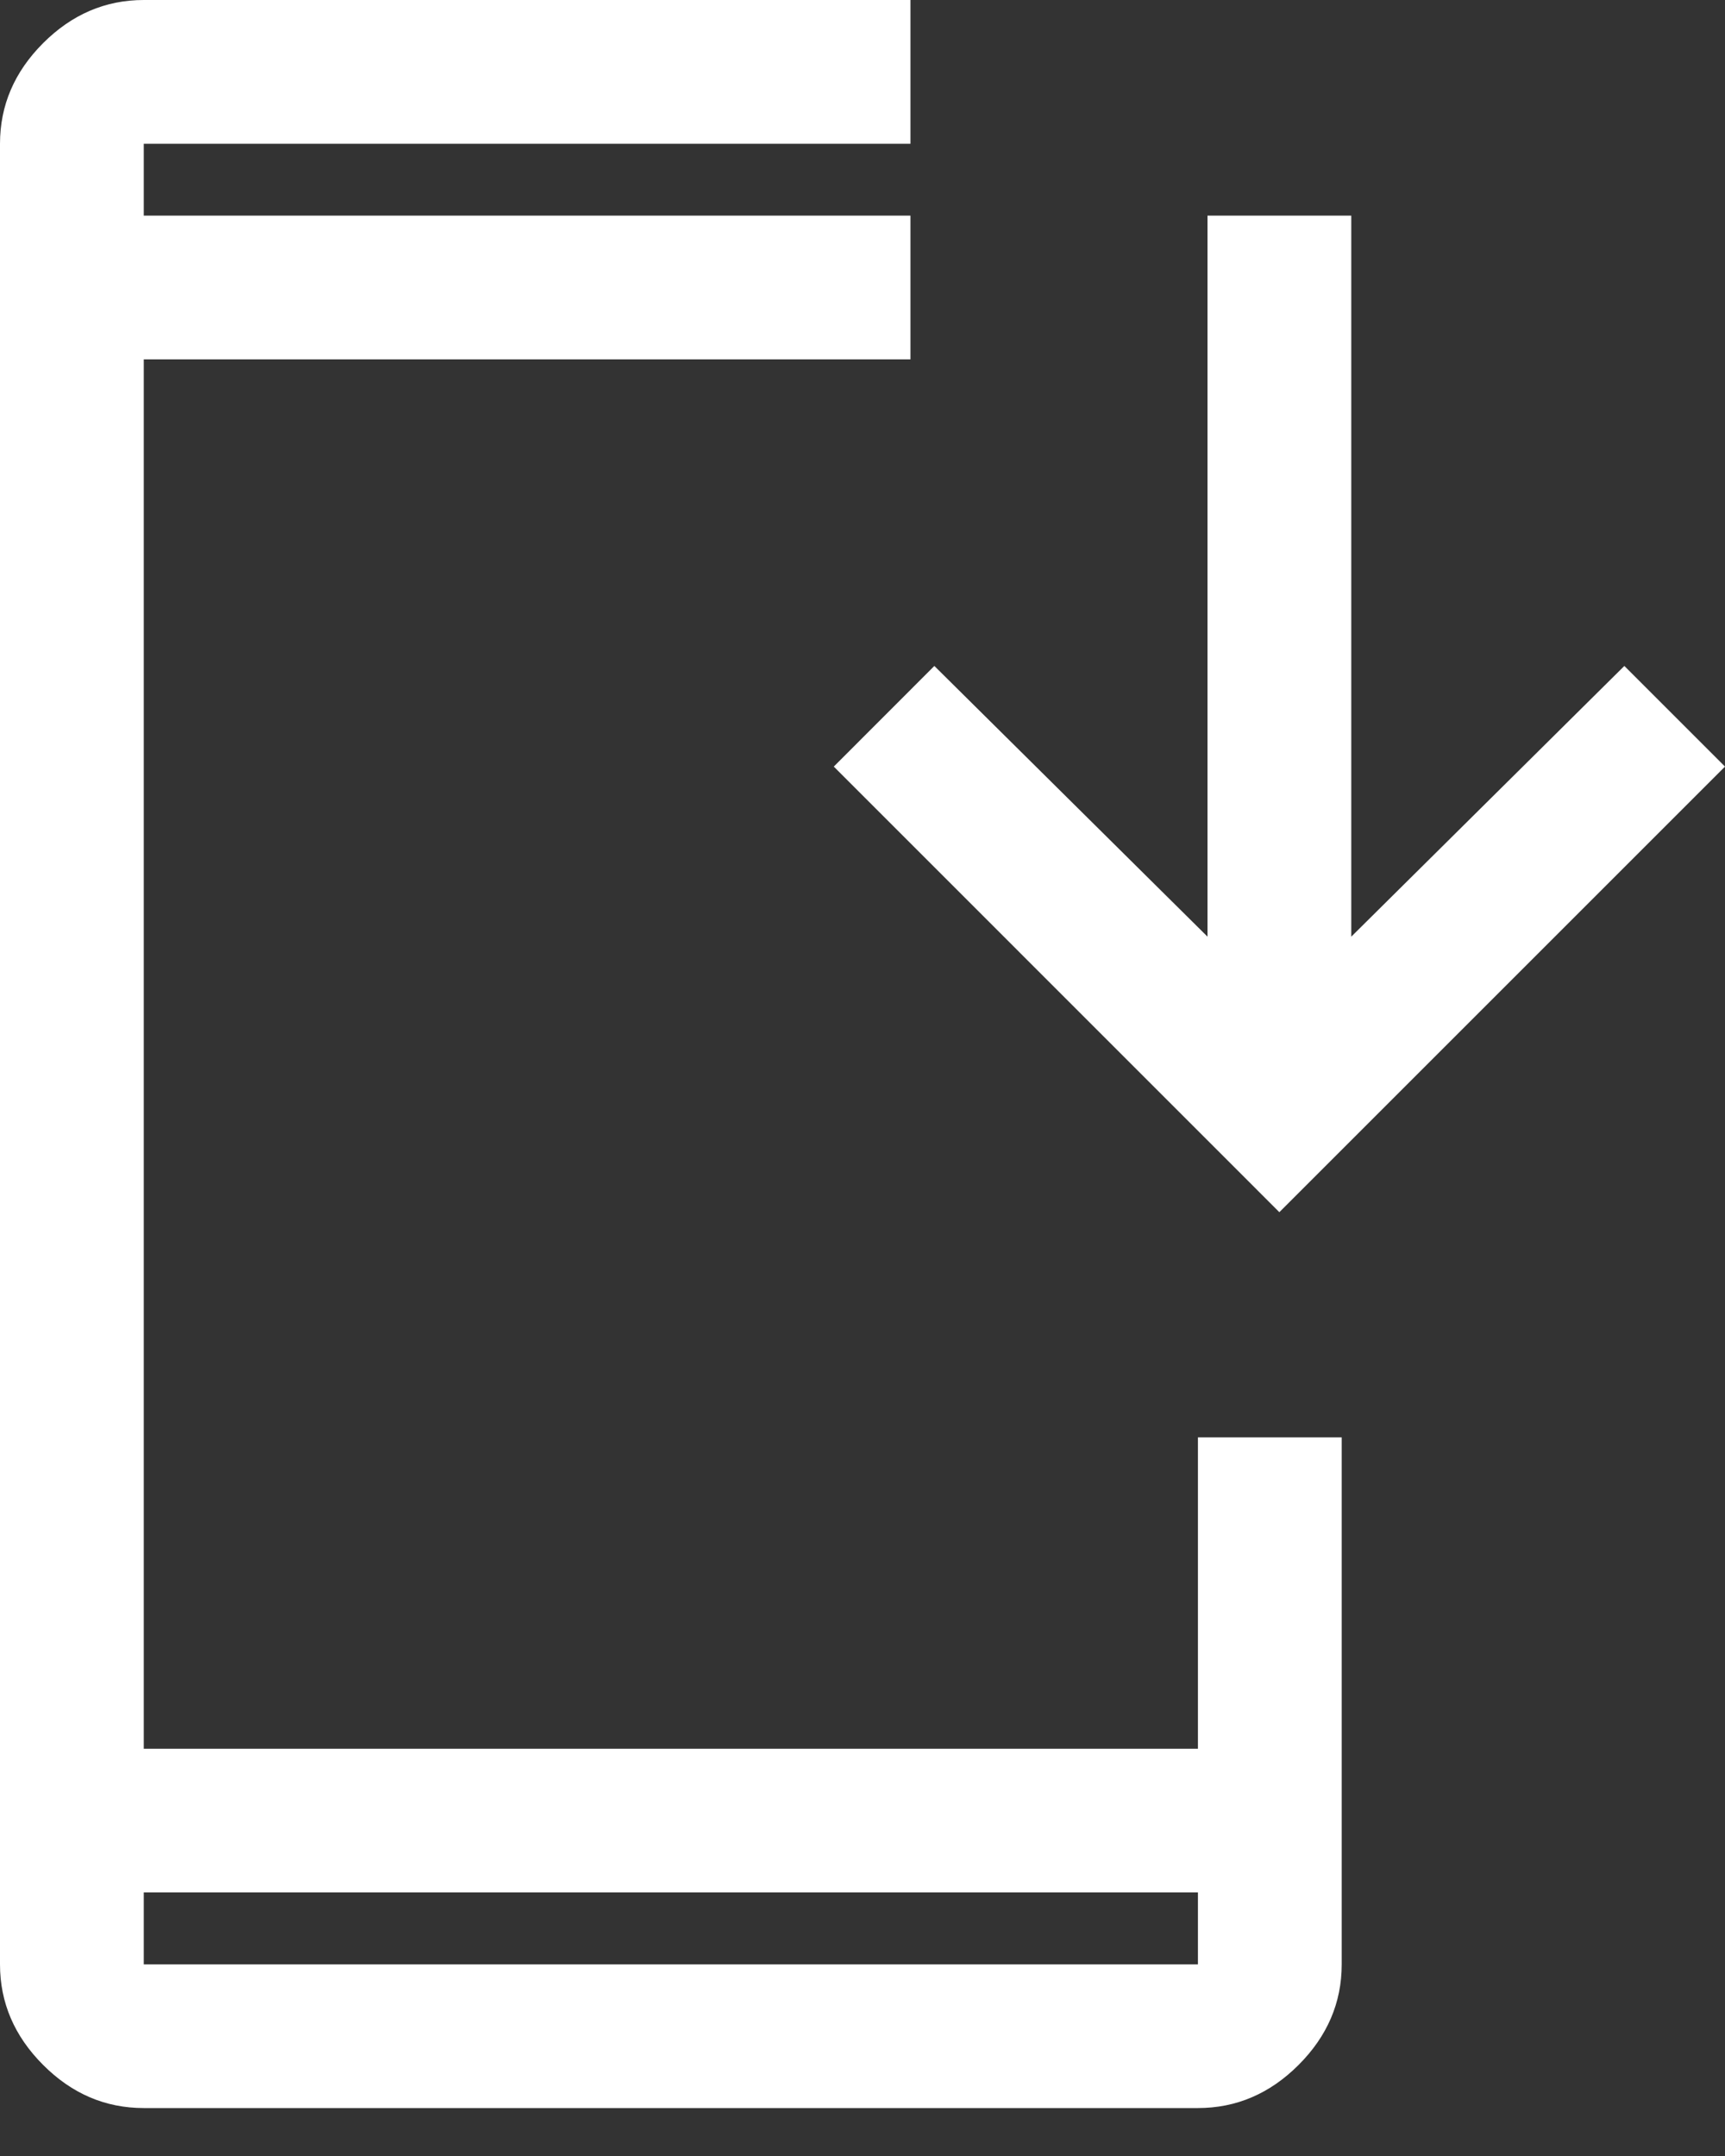 <svg width="20" height="25" viewBox="0 0 20 25" fill="none" xmlns="http://www.w3.org/2000/svg">
    <rect x="0" y="0" width="20" height="25" fill="#333333" stroke="none"/>
    <path d="M1.667 24.444C1.222 24.444 0.833 24.278 0.5 23.944C0.167 23.611 0 23.222 0 22.778V1.667C0 1.222 0.167 0.833 0.5 0.5C0.833 0.167 1.222 0 1.667 0H10.556V1.667H1.667V2.5H10.556V4.167H1.667V20.278H13.889V16.667H15.556V22.778C15.556 23.222 15.389 23.611 15.056 23.944C14.722 24.278 14.333 24.444 13.889 24.444H1.667ZM14.833 14.056L9.667 8.889L10.833 7.722L14 10.861V2.5H15.667V10.861L18.833 7.722L20 8.889L14.833 14.056ZM1.667 2.5V1.667V2.5ZM1.667 21.944V22.778H13.889V21.944H1.667ZM1.667 22.778V21.944V22.778Z" fill="#FFFFFF"/>
</svg>
